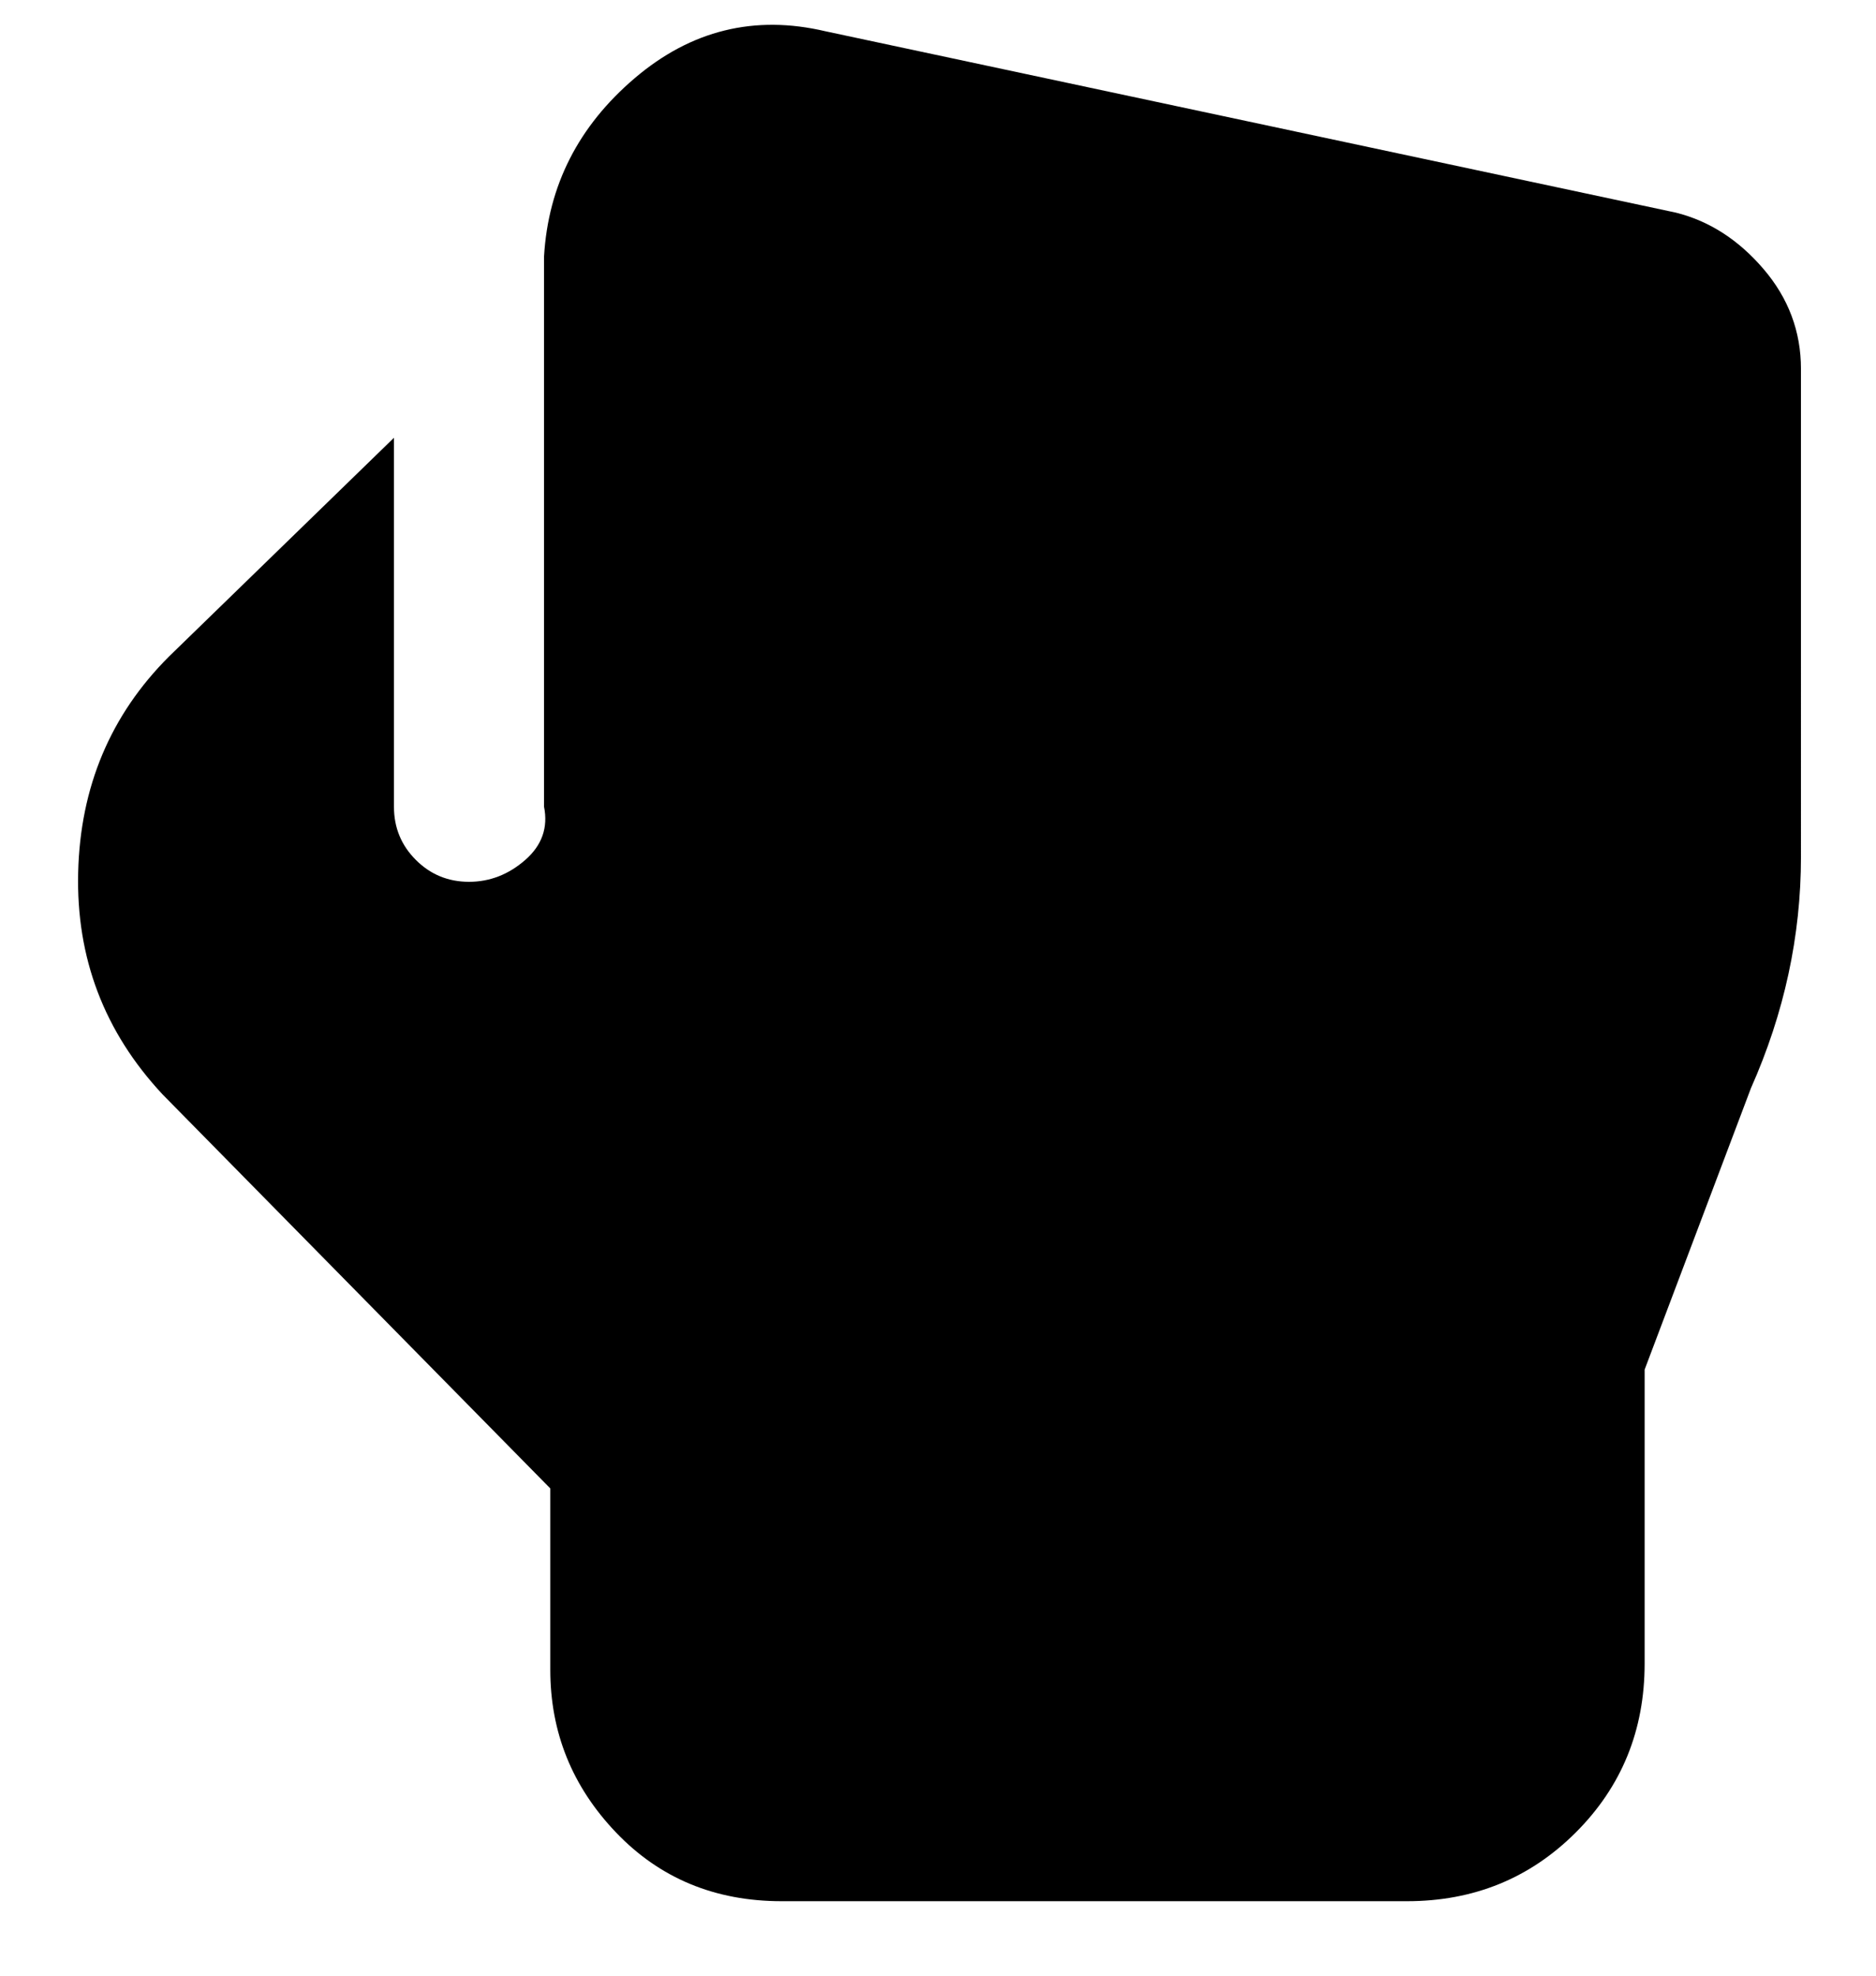 <svg viewBox="0 0 300 316" xmlns="http://www.w3.org/2000/svg"><path d="M268 34L132 5q-17-4-30.5 7.5T87 41v88q1 5-3 8.5t-9 3.5q-5 0-8.5-3.5T63 129V70l-36 35q-14 14-14.5 34.5T26 175l62 63v29q0 15 10.5 26t26.5 11h100q16 0 27-11t11-27v-47l17-45q8-18 8-37V59q0-9-6-16t-14-9z"/></svg>